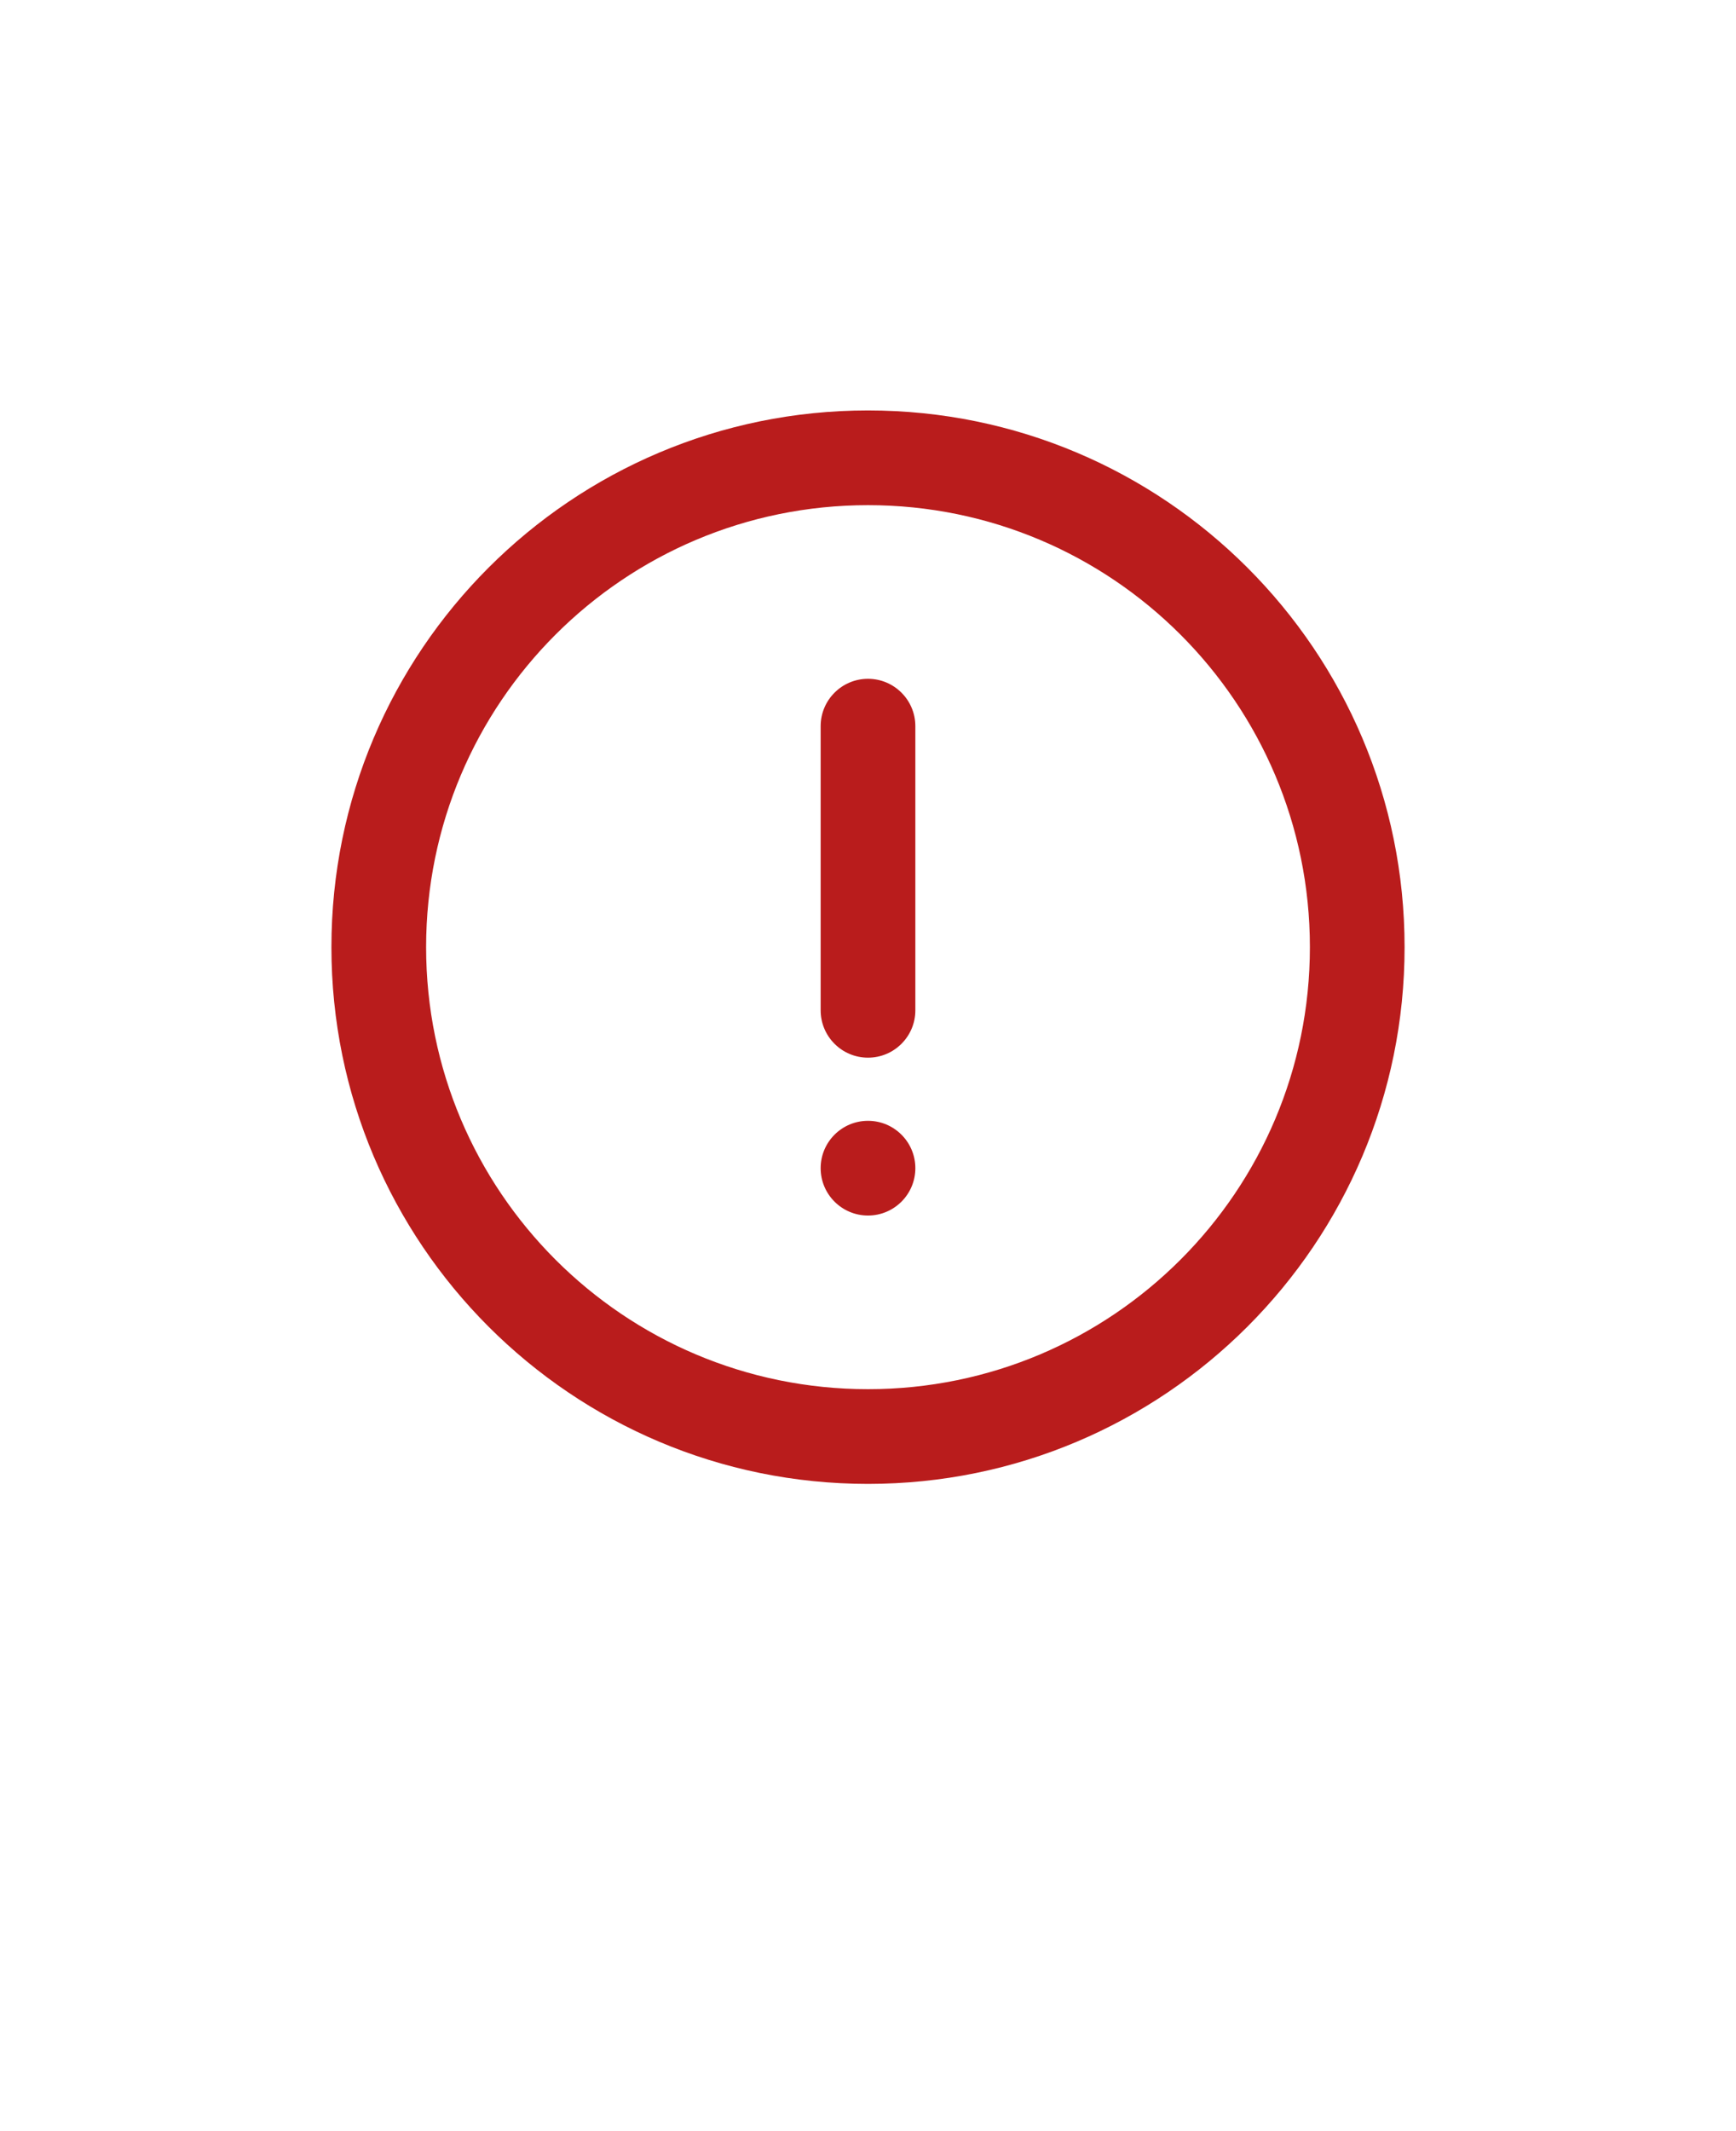 <svg xmlns="http://www.w3.org/2000/svg" version="1.1" viewBox="-5.0 -10.0 110.0 135.0">
 <path d="m22 50c0 15.465 12.535 28 28 28s28-12.535 28-28-12.535-28-28-28-28 12.535-28 28zm28-34c-18.777 0-34 15.223-34 34s15.223 34 34 34 34-15.223 34-34-15.223-34-34-34zm-3 20c0-1.656 1.344-3 3-3s3 1.344 3 3v18c0 1.656-1.344 3-3 3s-3-1.344-3-3zm3 25c-1.656 0-3 1.344-3 3s1.344 3 3 3 3-1.344 3-3-1.344-3-3-3z" fill-rule="evenodd" fill="#B91C1C"/>
</svg>